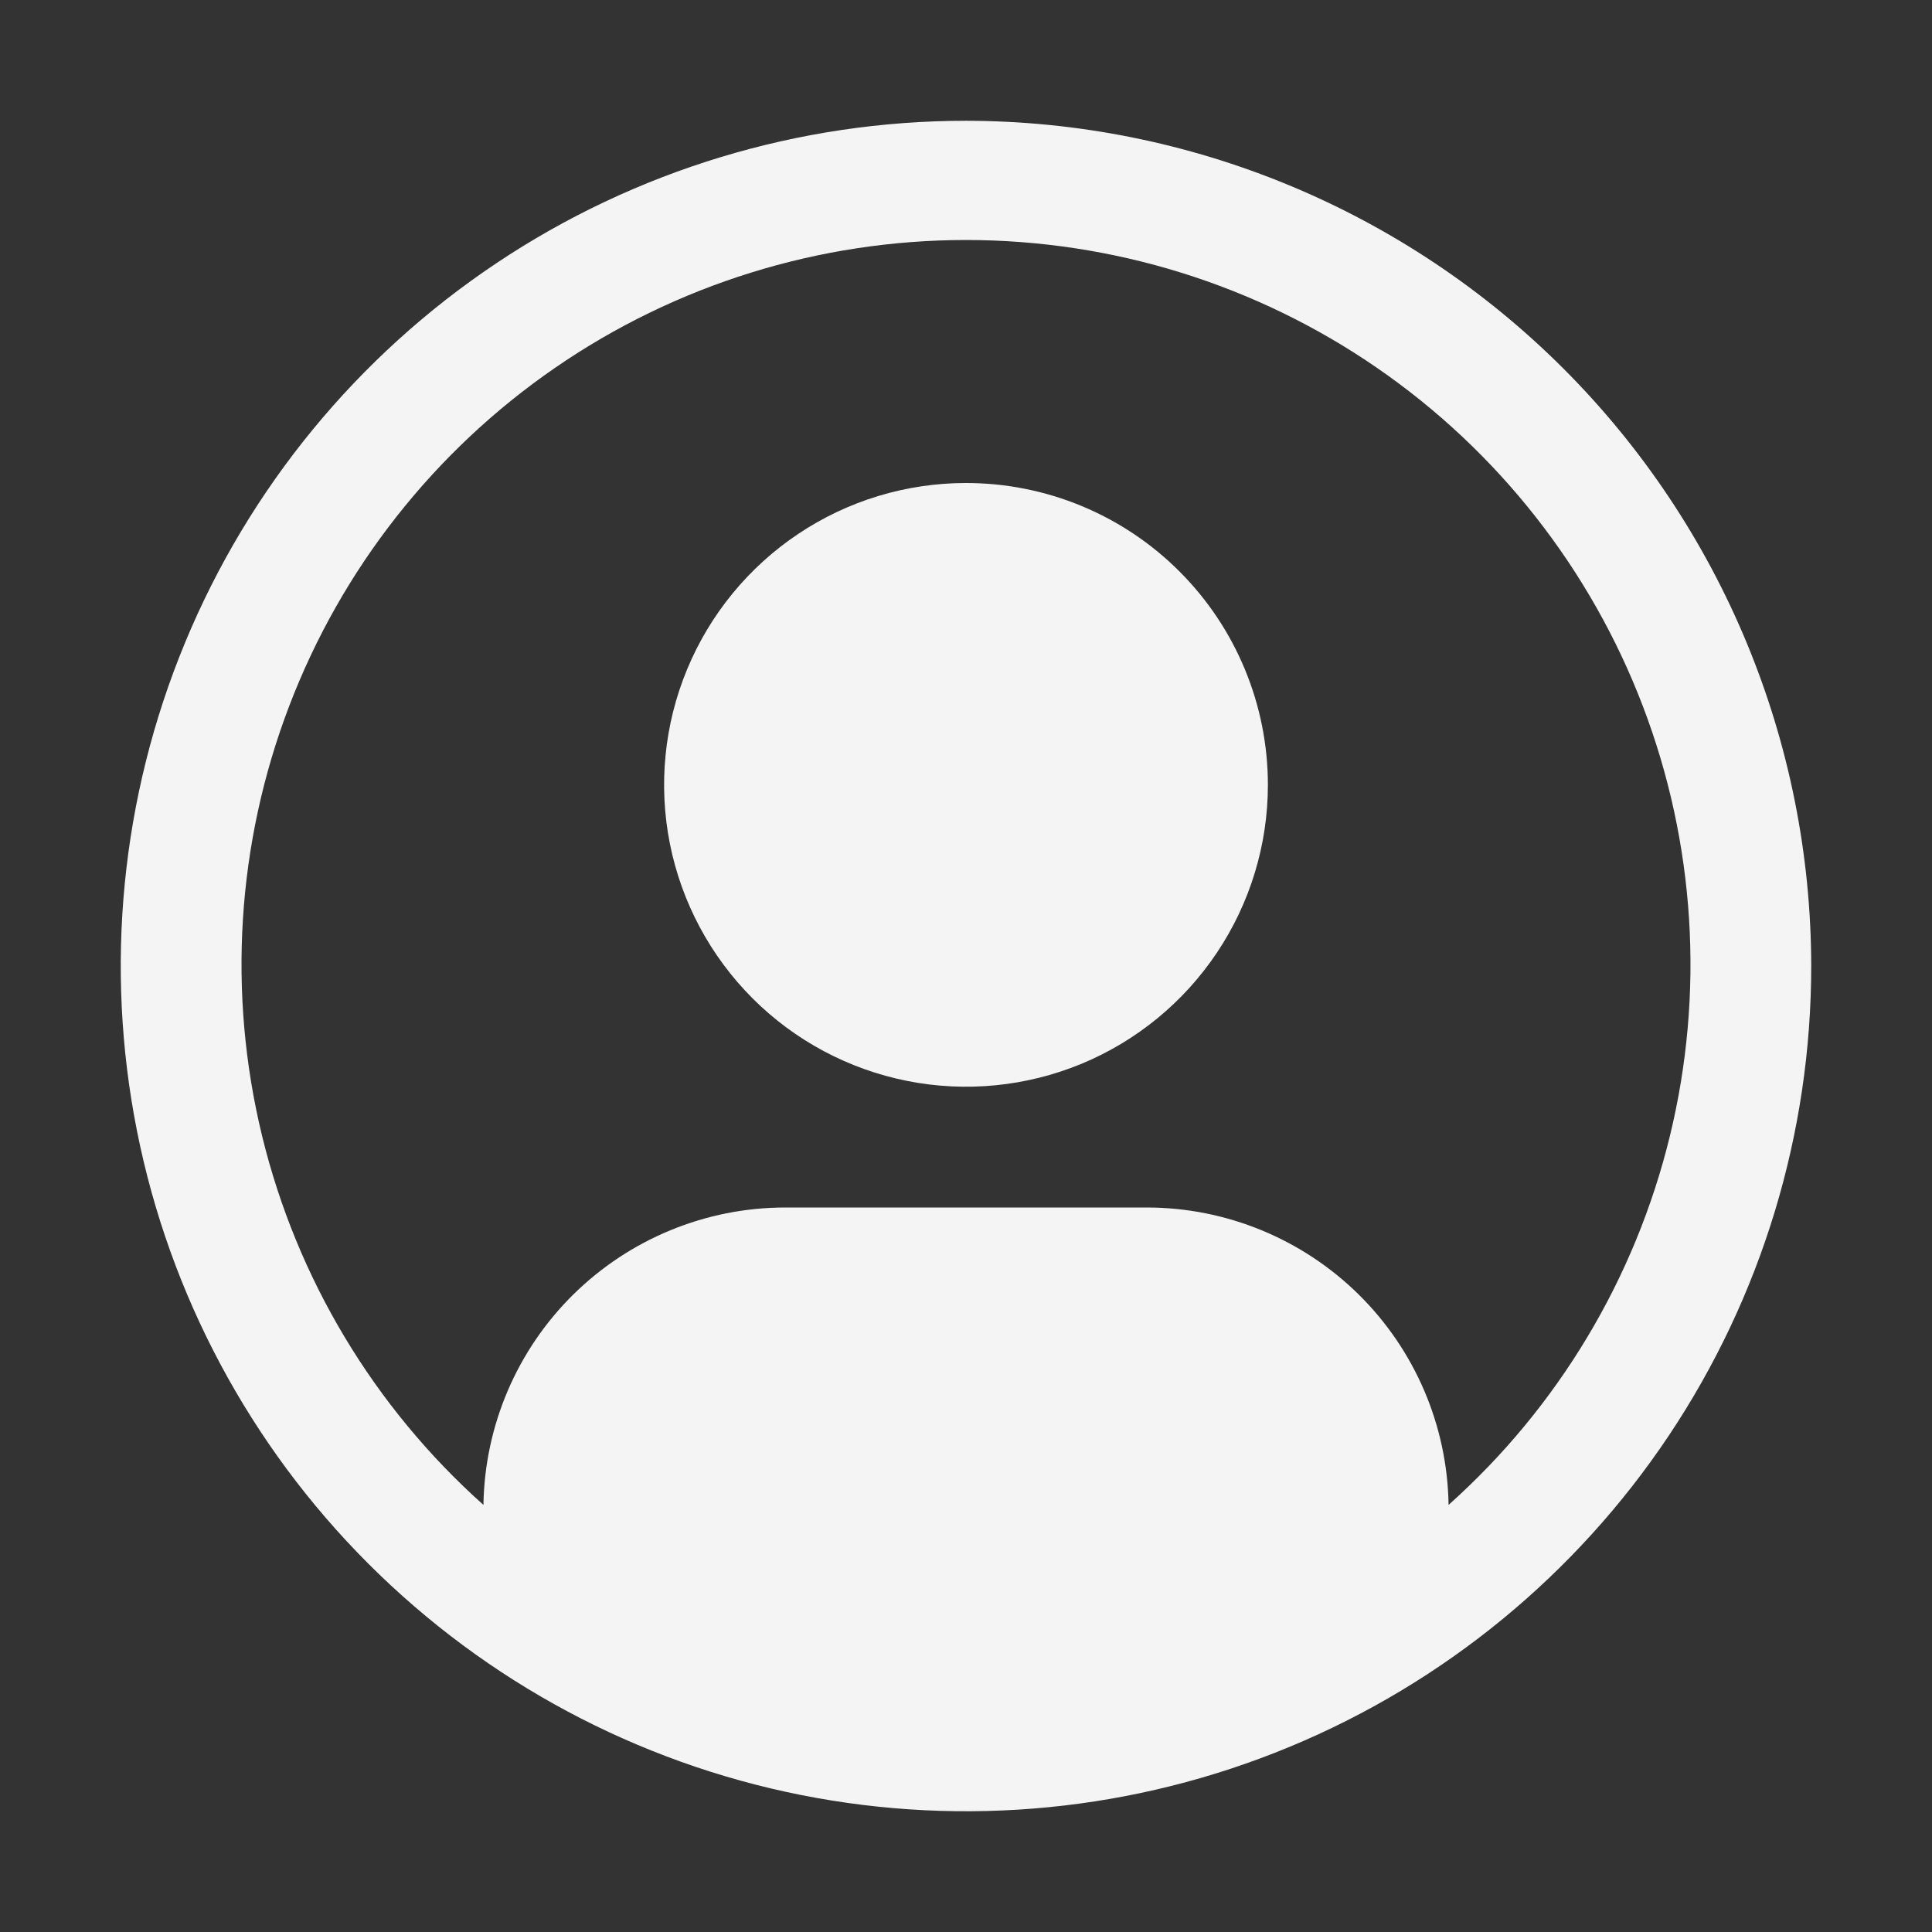 <svg width="31" height="31" viewBox="0 0 31 31" fill="none" xmlns="http://www.w3.org/2000/svg">
<rect x="0" y="0" width="31" height="31" fill="#333333" stroke="none"/>
<path d="M15.5 7.75C14.542 7.75 13.605 8.034 12.809 8.566C12.012 9.099 11.392 9.855 11.025 10.74C10.658 11.625 10.562 12.599 10.749 13.539C10.936 14.478 11.398 15.341 12.075 16.019C12.752 16.696 13.615 17.157 14.555 17.344C15.495 17.531 16.468 17.435 17.354 17.069C18.239 16.702 18.995 16.081 19.527 15.285C20.06 14.488 20.344 13.552 20.344 12.594C20.344 11.309 19.833 10.077 18.925 9.169C18.017 8.26 16.785 7.75 15.5 7.75Z" fill="#F4F4F4"/>
<path d="M15.5 1.938C12.818 1.938 10.195 2.733 7.965 4.223C5.735 5.713 3.996 7.832 2.97 10.31C1.943 12.788 1.675 15.515 2.198 18.146C2.721 20.777 4.013 23.193 5.91 25.09C7.807 26.987 10.223 28.279 12.854 28.802C15.485 29.325 18.212 29.057 20.69 28.03C23.168 27.004 25.287 25.265 26.777 23.035C28.267 20.805 29.062 18.182 29.062 15.5C29.058 11.904 27.628 8.457 25.086 5.914C22.543 3.372 19.096 1.942 15.5 1.938ZM23.243 24.147C23.224 22.876 22.706 21.664 21.801 20.771C20.896 19.879 19.677 19.377 18.406 19.375H12.594C11.323 19.377 10.104 19.879 9.199 20.771C8.294 21.664 7.777 22.876 7.757 24.147C6 22.578 4.762 20.513 4.205 18.225C3.648 15.936 3.799 13.533 4.639 11.332C5.478 9.132 6.966 7.238 8.906 5.902C10.845 4.566 13.145 3.851 15.5 3.851C17.855 3.851 20.155 4.566 22.094 5.902C24.034 7.238 25.522 9.132 26.361 11.332C27.201 13.533 27.352 15.936 26.795 18.225C26.238 20.513 25 22.578 23.243 24.147Z" fill="#F4F4F4"/>
</svg>
